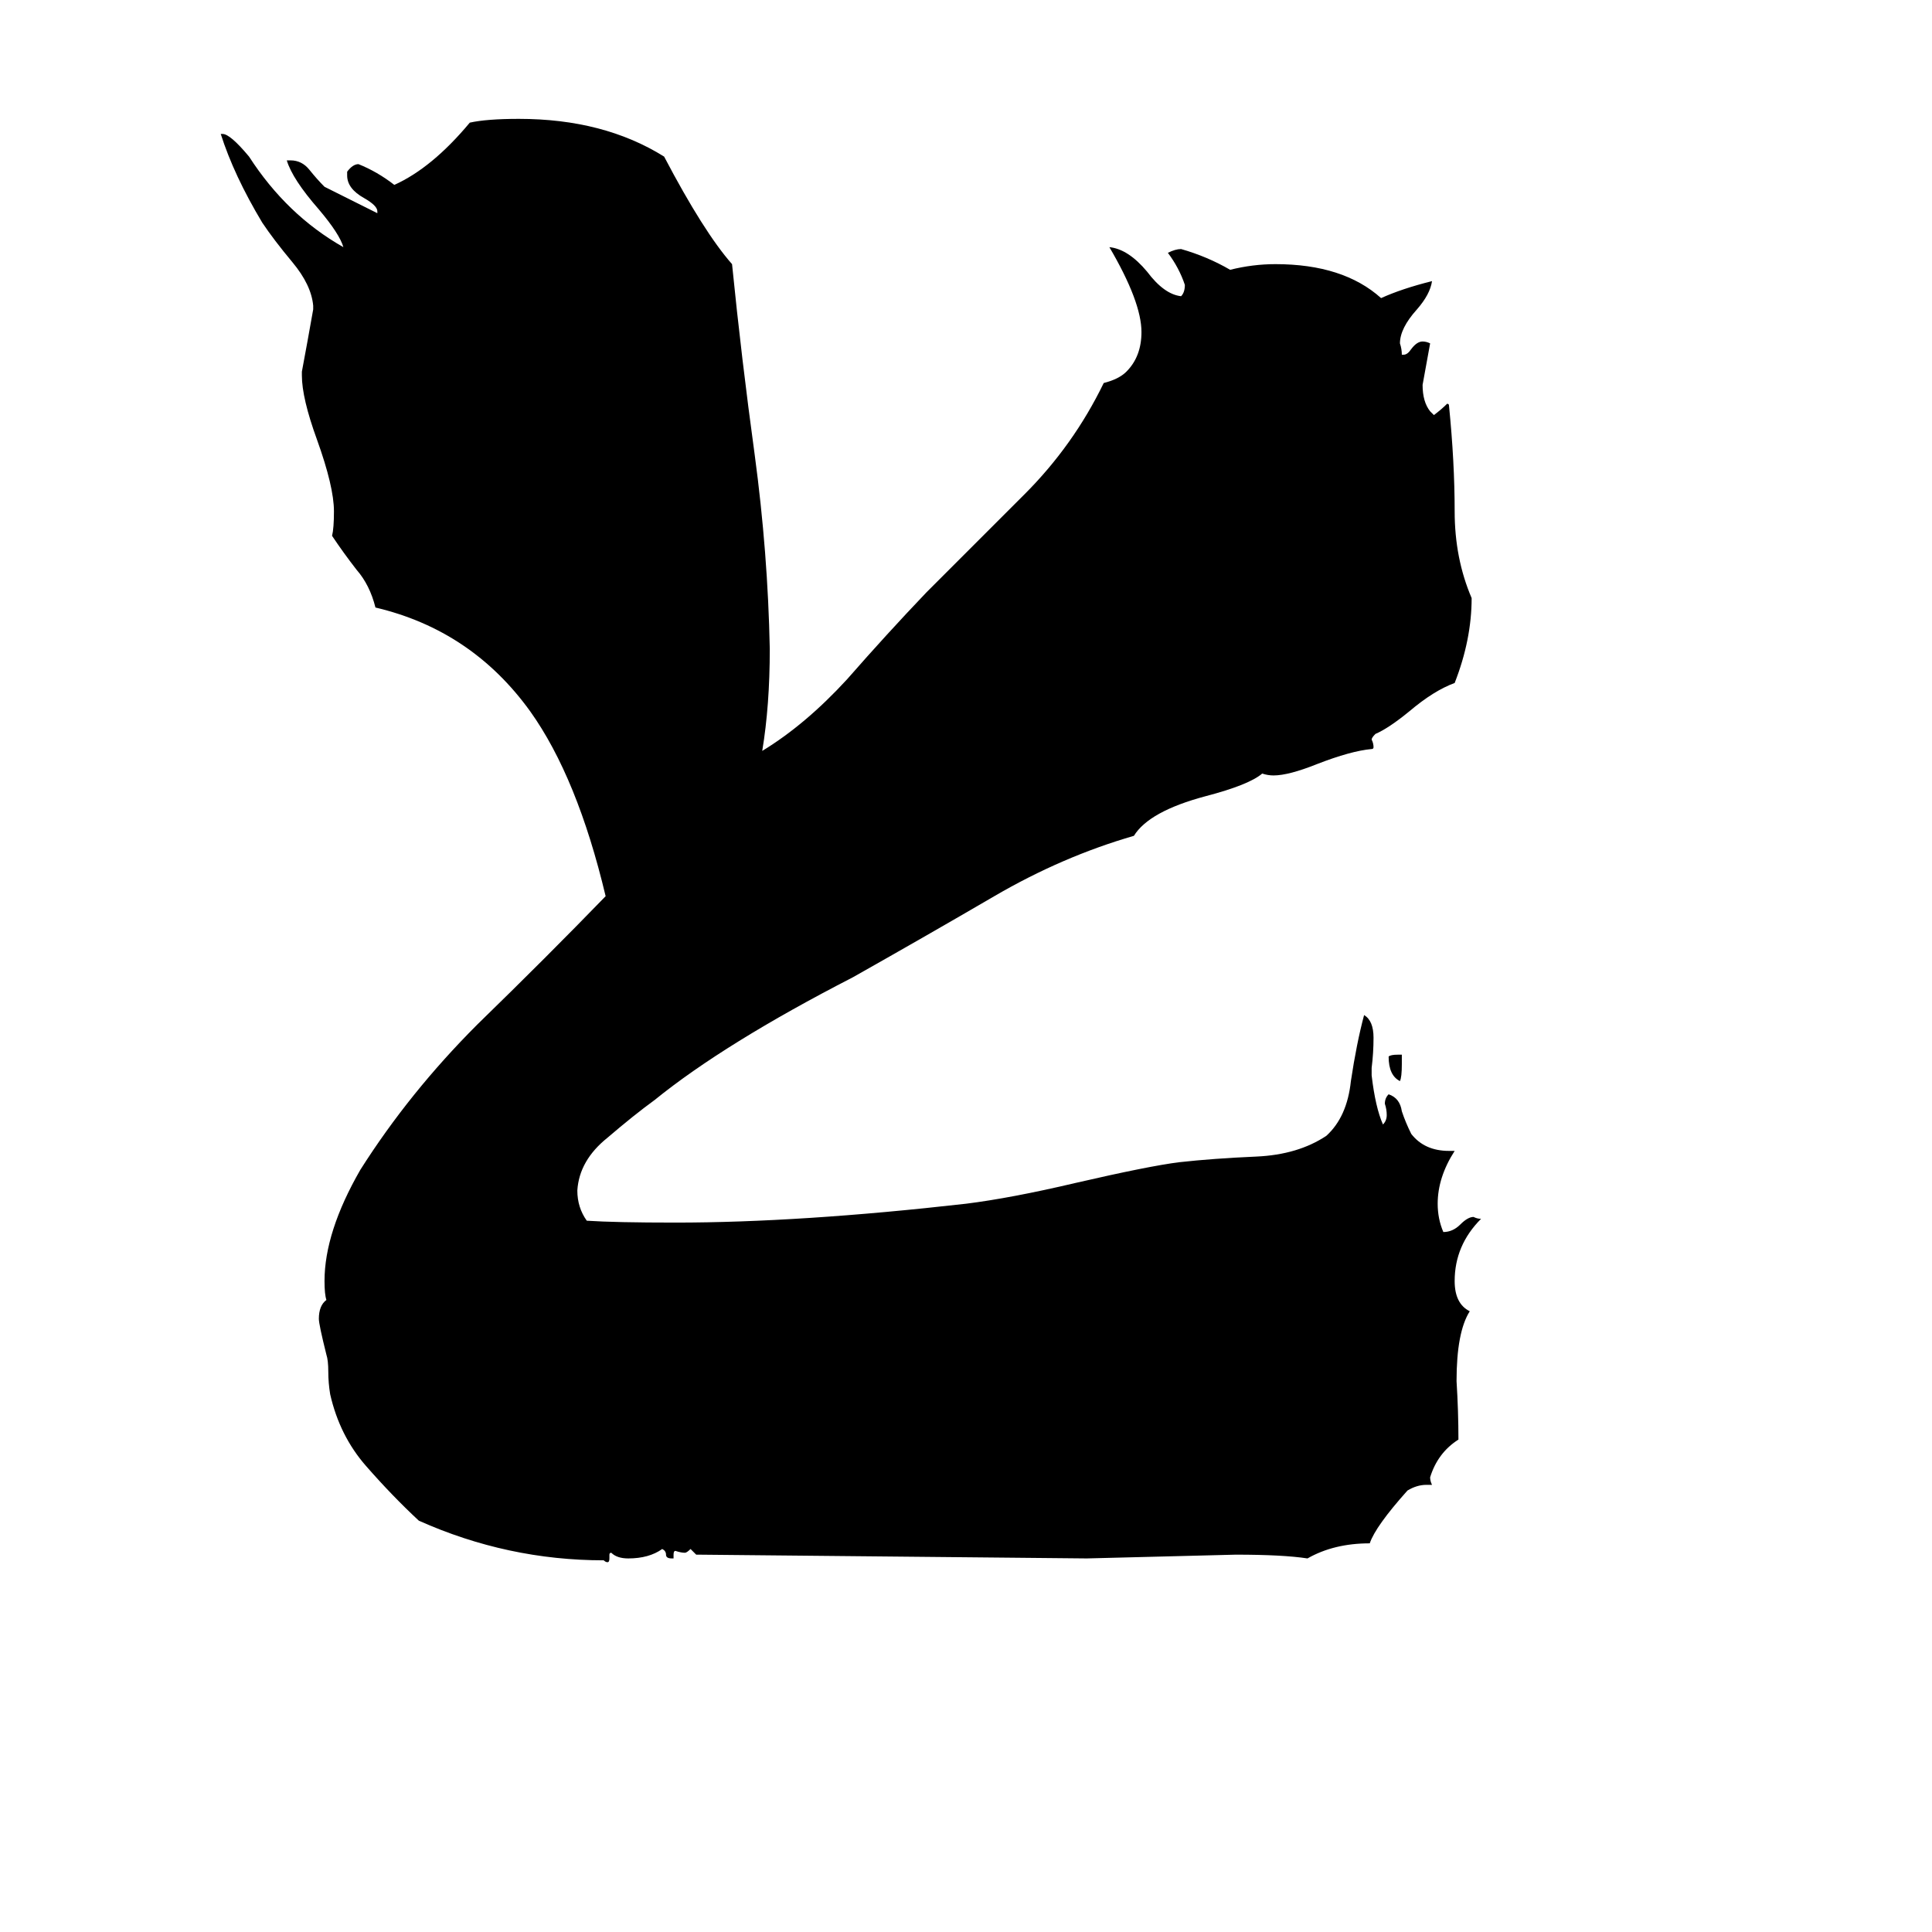 <svg xmlns="http://www.w3.org/2000/svg" viewBox="0 -800 1024 1024">
	<path fill="#000000" d="M743 -241V-236Q743 -229 742 -227Q736 -230 736 -240Q737 -241 741 -241ZM759 -13H756Q751 -13 746 -10Q729 9 726 18Q707 18 693 26Q680 24 655 24Q616 25 576 26Q473 25 370 24H369Q368 23 366 21Q364 23 363 23Q361 23 358 22Q357 22 357 24V26H356Q353 26 353 24Q353 22 351 21Q344 26 333 26Q327 26 324 23Q323 23 323 24V26Q323 28 322 28Q321 28 320 27Q269 27 222 6Q208 -7 194 -23Q180 -39 175 -61Q174 -67 174 -73Q174 -79 173 -82Q169 -98 169 -101Q169 -108 173 -111Q172 -114 172 -121Q172 -147 191 -180Q217 -221 253 -257Q290 -293 321 -325Q306 -388 281 -423Q250 -466 199 -478Q196 -490 189 -498Q182 -507 176 -516Q177 -520 177 -529Q177 -542 168 -567Q160 -589 160 -601V-603Q163 -619 166 -636V-638Q165 -649 155 -661Q145 -673 139 -682Q124 -707 117 -729H118Q122 -729 132 -717Q152 -686 182 -669Q180 -676 169 -689Q155 -705 152 -715H154Q160 -715 164 -710Q168 -705 172 -701Q186 -694 200 -687V-688Q200 -691 193 -695Q184 -700 184 -707V-709Q187 -713 190 -713Q200 -709 209 -702Q229 -711 249 -735Q258 -737 275 -737Q320 -737 352 -717Q373 -677 388 -660Q393 -610 400 -559Q407 -507 408 -456Q408 -426 404 -402Q427 -416 449 -440Q470 -464 491 -486Q517 -512 543 -538Q569 -564 585 -597Q593 -599 597 -603Q605 -611 605 -624Q605 -640 588 -669Q598 -668 608 -656Q617 -644 626 -643Q628 -645 628 -649Q625 -658 619 -666Q623 -668 626 -668Q640 -664 652 -657Q664 -660 676 -660Q712 -660 732 -642Q743 -647 759 -651Q758 -644 751 -636Q742 -626 742 -618Q743 -615 743 -612H744Q746 -612 748 -615Q751 -619 754 -619Q756 -619 758 -618Q756 -607 754 -596Q754 -587 758 -582Q759 -581 760 -580Q764 -583 767 -586Q768 -586 768 -585Q771 -555 771 -529Q771 -504 780 -483Q780 -461 771 -438Q760 -434 747 -423Q736 -414 729 -411Q727 -409 727 -408Q728 -406 728 -404Q728 -403 727 -403Q716 -402 698 -395Q683 -389 675 -389Q672 -389 669 -390Q662 -384 639 -378Q609 -370 601 -357Q563 -346 527 -325Q491 -304 452 -282Q384 -247 347 -217Q336 -209 322 -197Q307 -185 306 -169Q306 -160 311 -153Q326 -152 358 -152Q424 -152 512 -162Q536 -165 570 -173Q609 -182 625 -184Q643 -186 666 -187Q688 -188 703 -198Q714 -208 716 -227Q719 -247 723 -262Q728 -259 728 -250Q728 -242 727 -234V-230Q729 -213 733 -204Q735 -206 735 -209Q735 -212 734 -215Q734 -218 736 -220Q742 -218 743 -211Q745 -205 748 -199Q755 -190 768 -190H771Q762 -176 762 -162Q762 -154 765 -147Q770 -147 774 -151Q778 -155 781 -155Q783 -154 785 -154Q771 -140 771 -121Q771 -109 779 -105Q772 -94 772 -68Q773 -52 773 -37Q762 -30 758 -17Q758 -15 759 -13Z"/>
</svg>